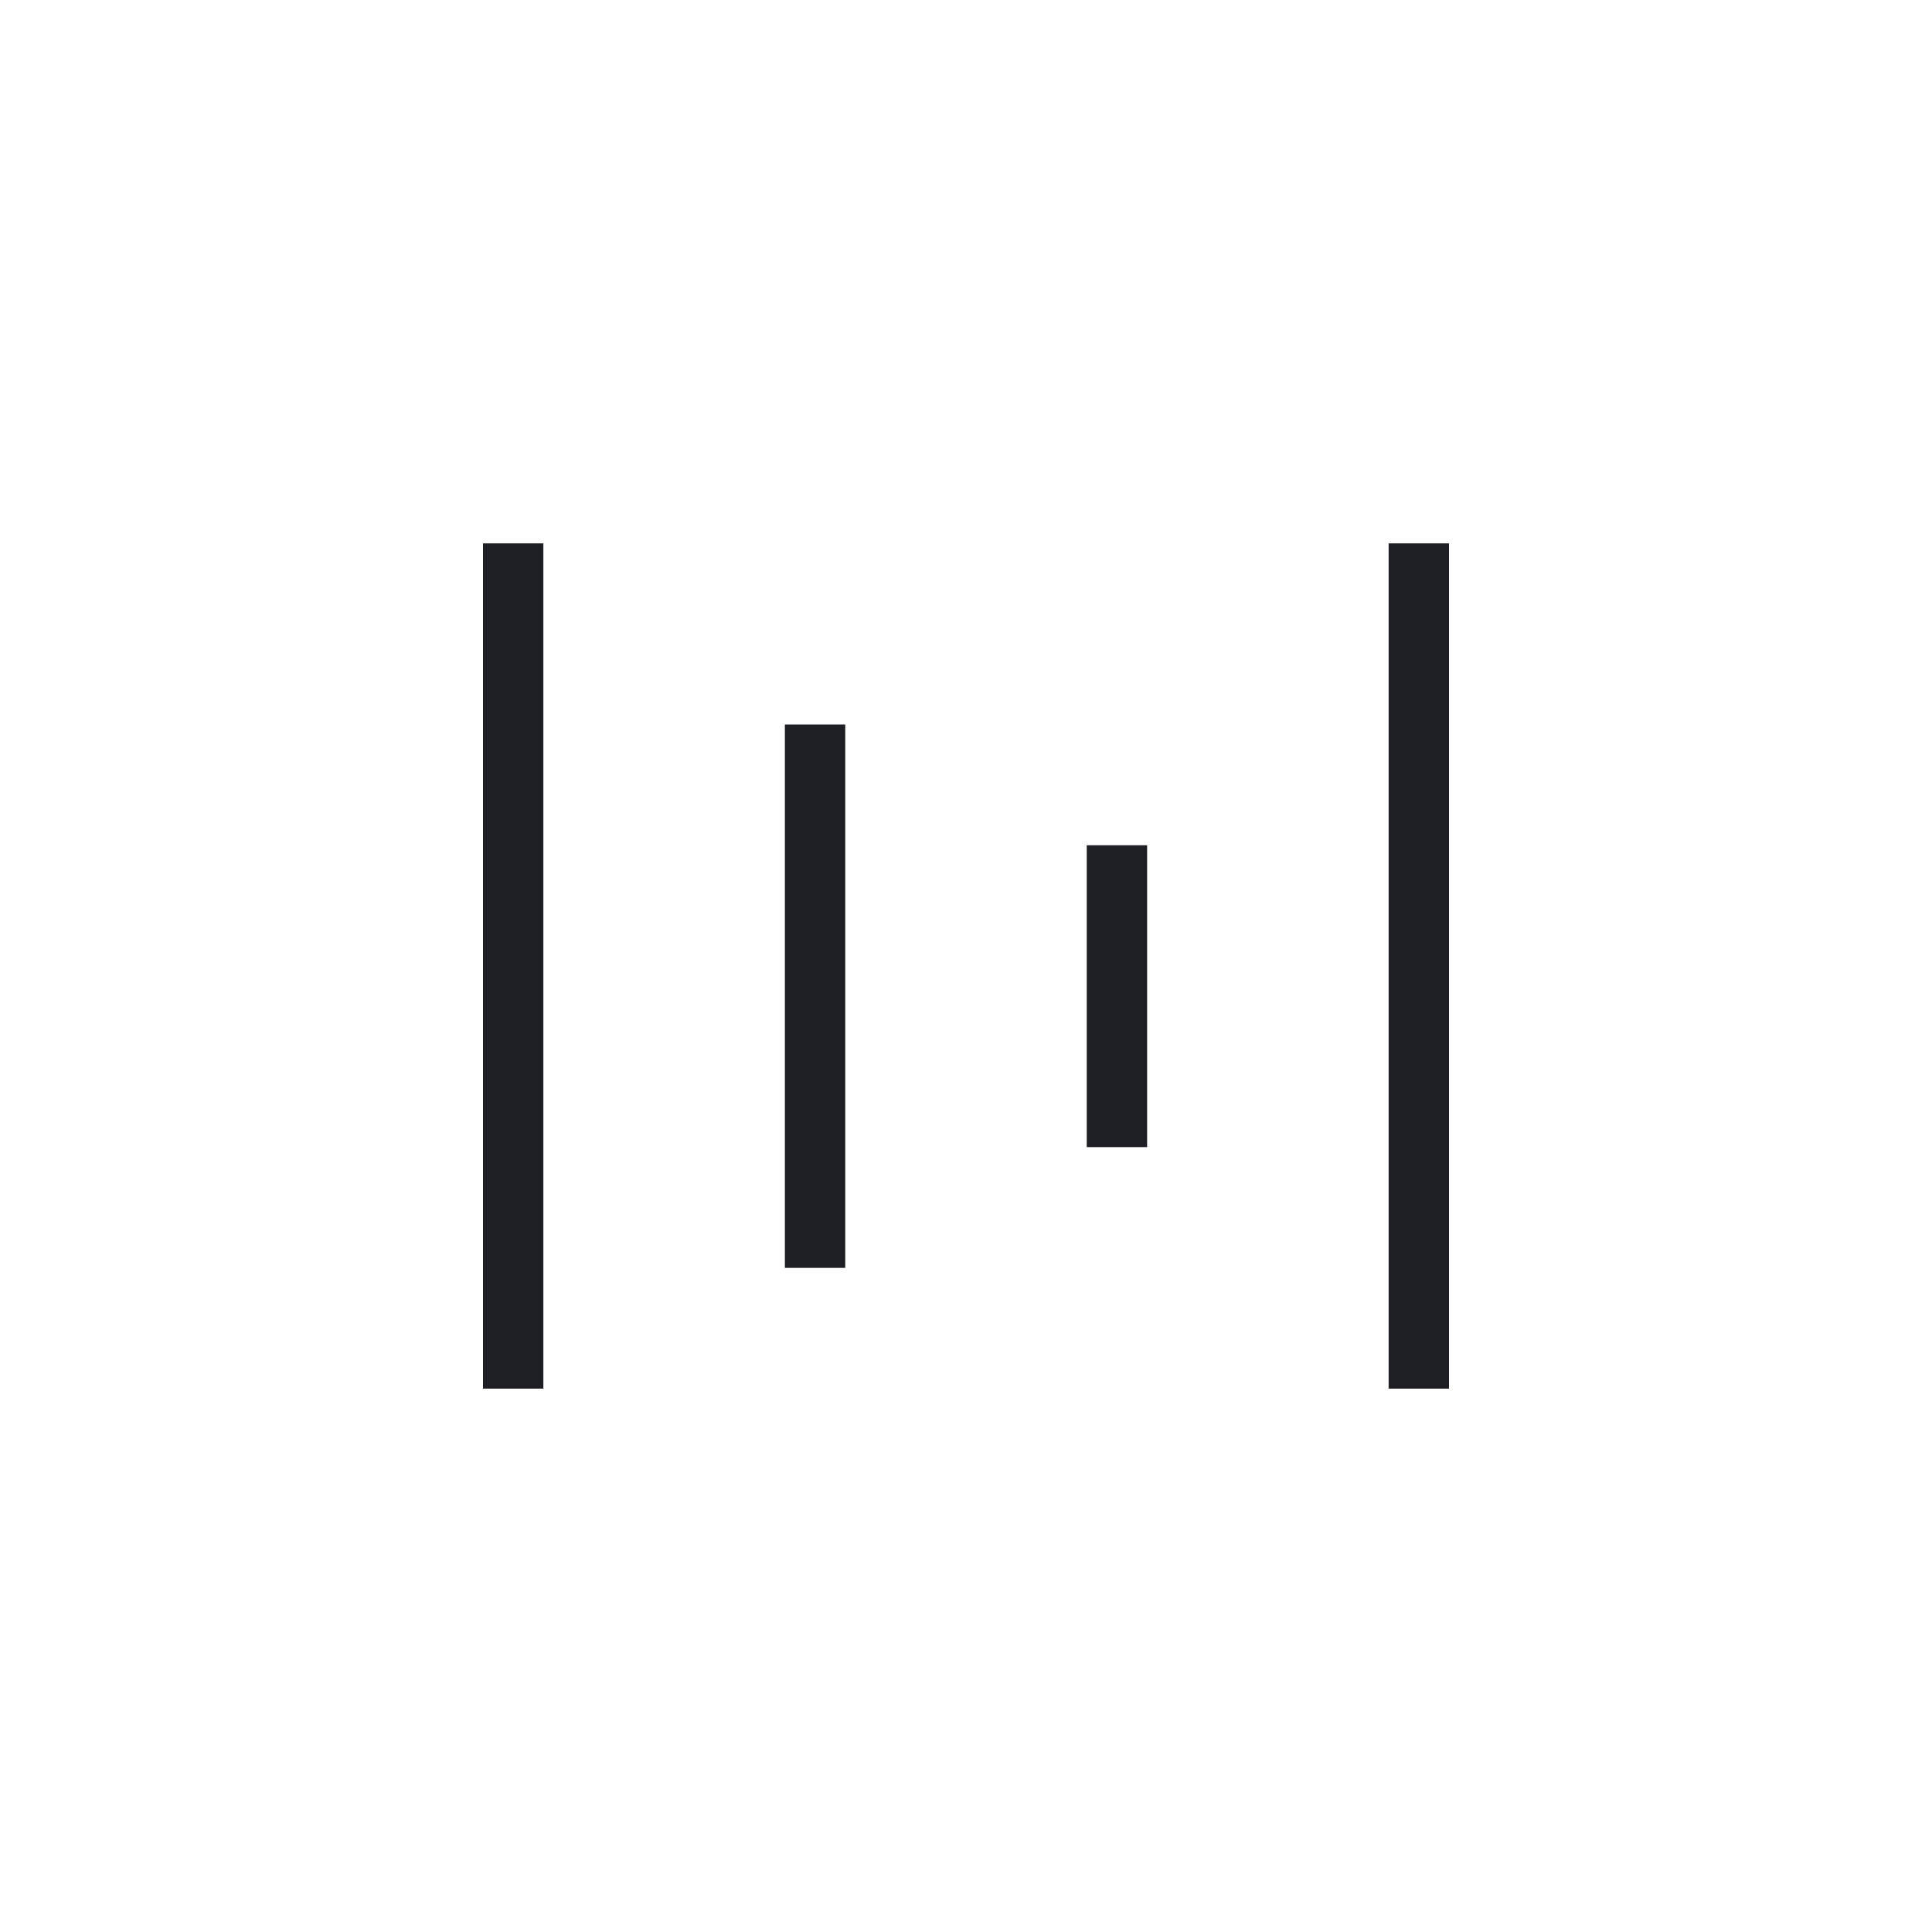 <svg width="24" height="24" viewBox="0 0 24 24" fill="none">
<path d="M6 6.75H6.75V17.25H6V6.75ZM9.75 9H10.5V15.75H9.75V9ZM13.5 10.5H14.25V14.25H13.5V10.5ZM17.25 6.75H18V17.25H17.25V6.75Z" fill="#1E1F25"/>
</svg>
